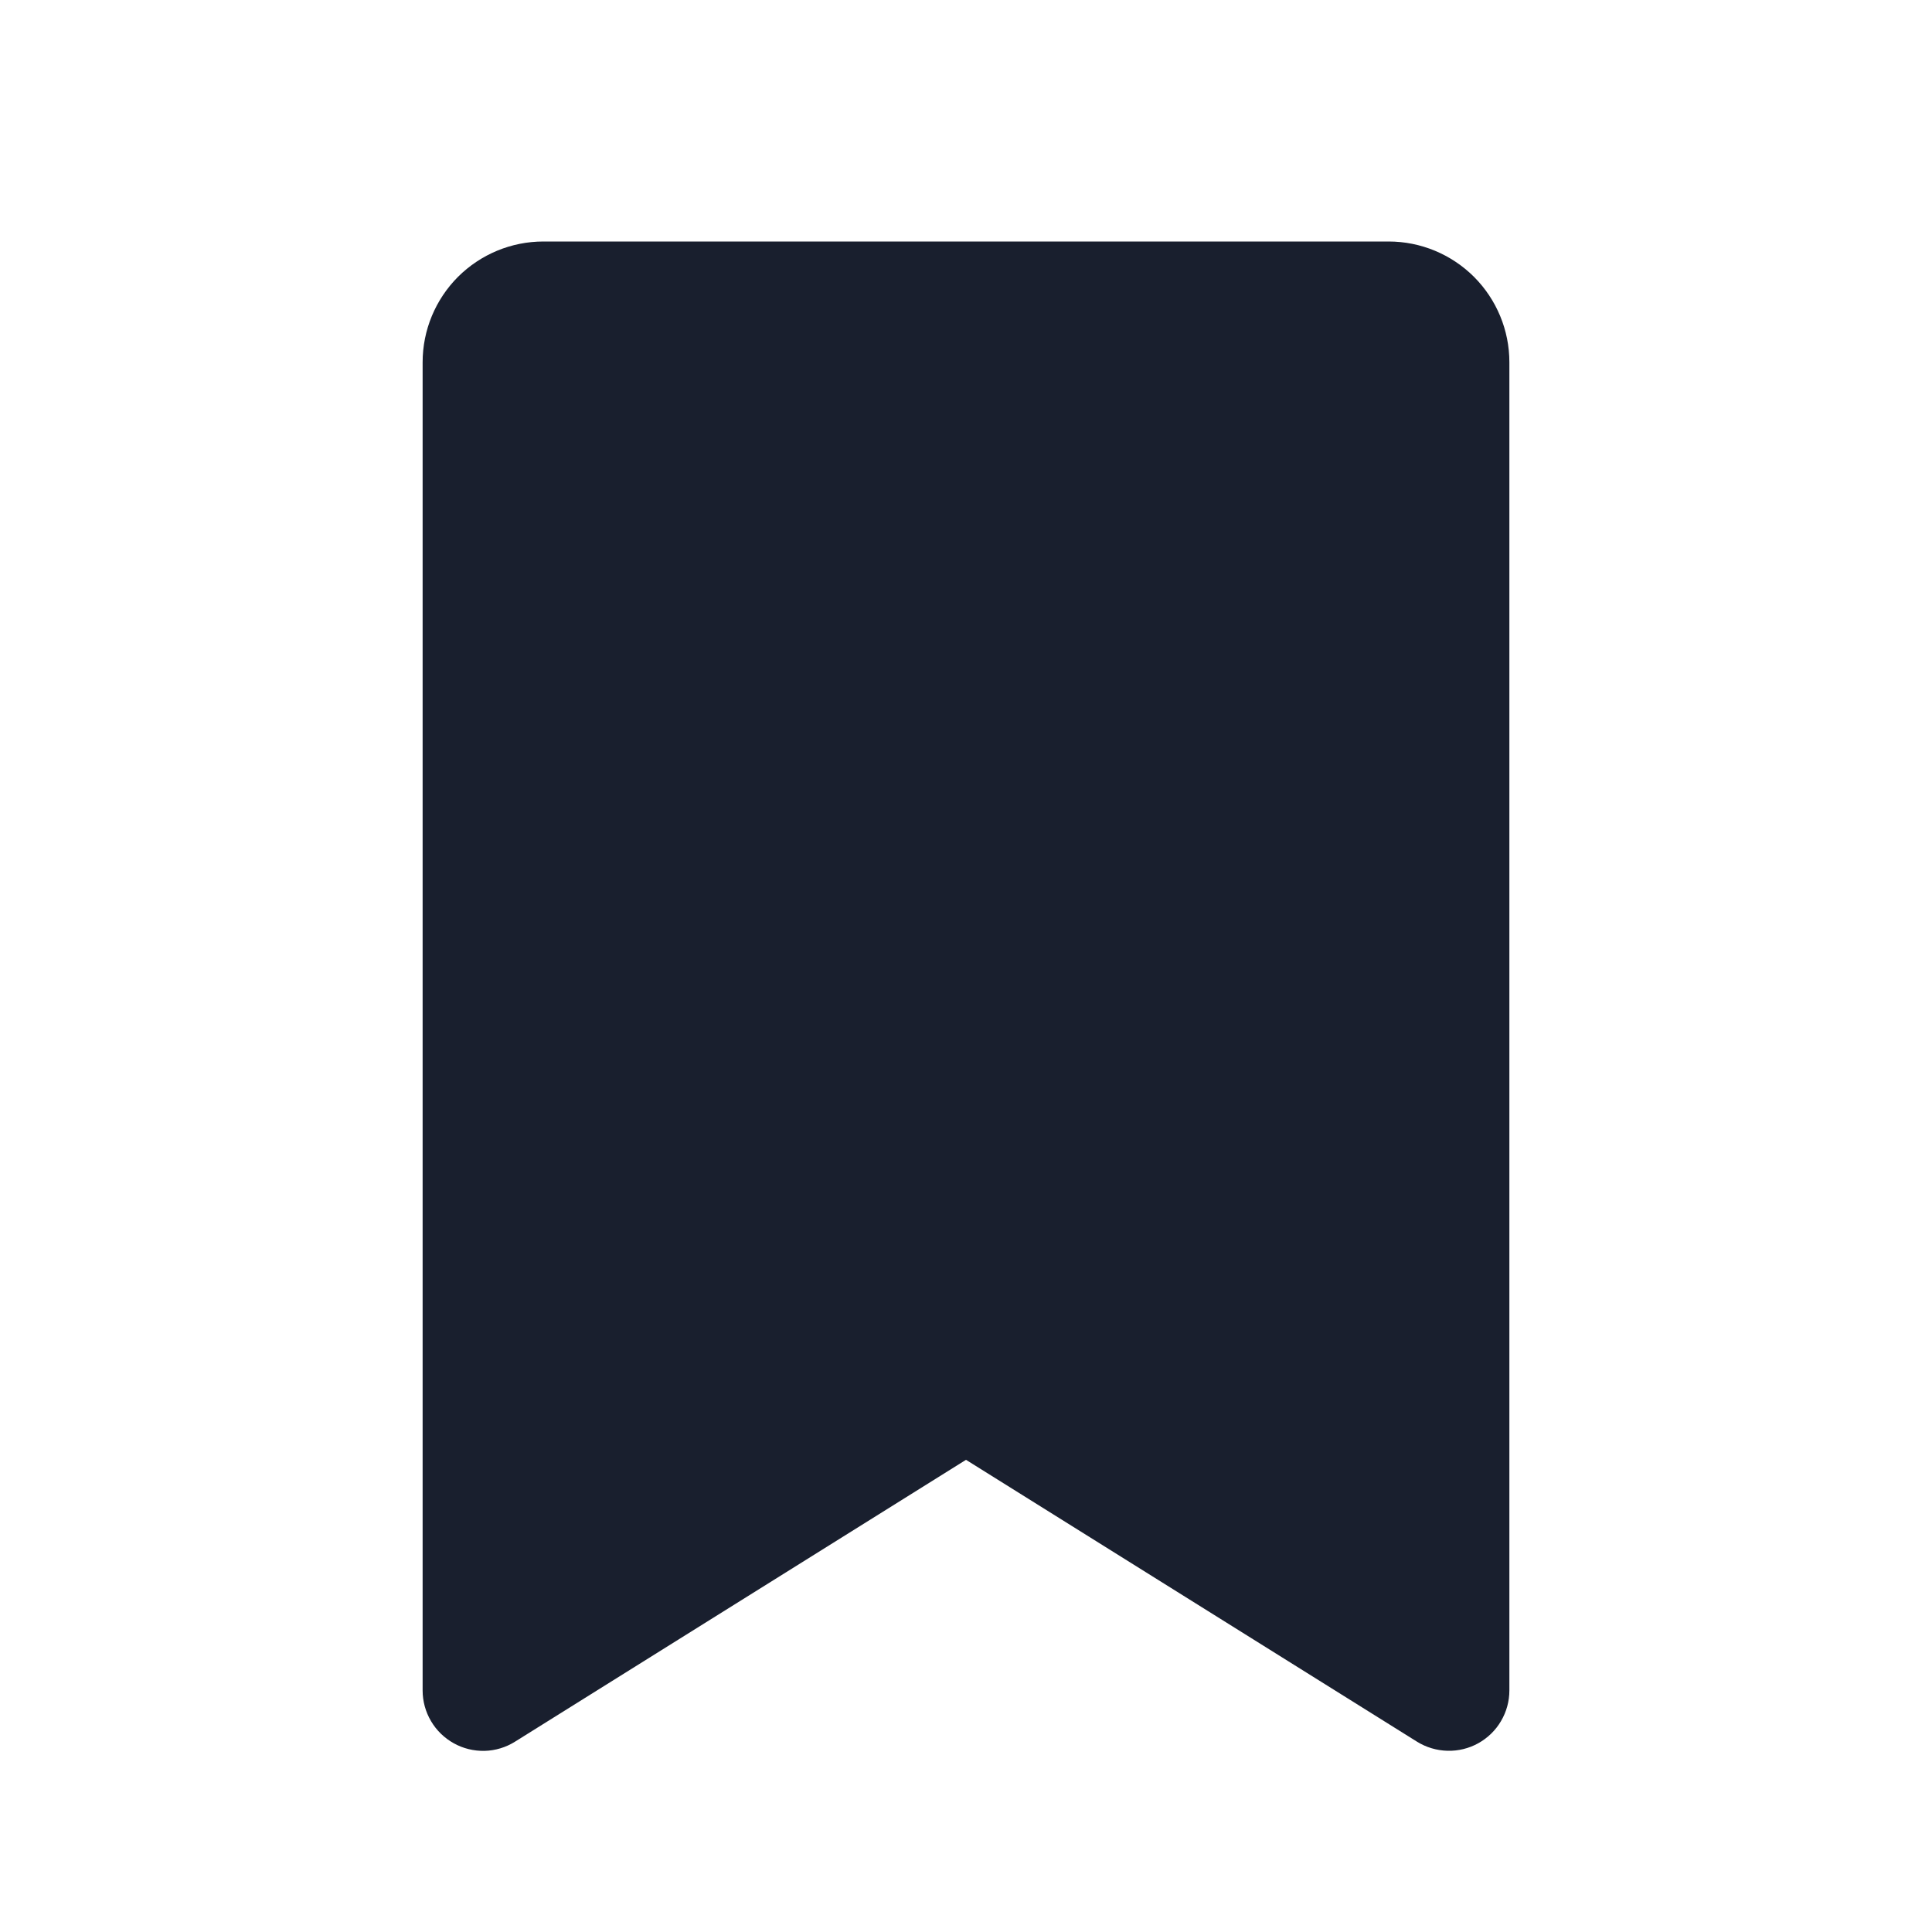 <svg width="20" height="20" viewBox="0 0 20 20" fill="none" xmlns="http://www.w3.org/2000/svg">
<path d="M14.375 2.5H5.625C5.293 2.5 4.976 2.632 4.741 2.866C4.507 3.101 4.375 3.418 4.375 3.75V17.5C4.375 17.611 4.405 17.721 4.462 17.817C4.518 17.913 4.6 17.992 4.697 18.046C4.795 18.101 4.905 18.127 5.016 18.125C5.128 18.122 5.237 18.089 5.331 18.03L10 15.112L14.669 18.03C14.764 18.089 14.873 18.121 14.984 18.124C15.095 18.127 15.206 18.1 15.303 18.046C15.4 17.992 15.482 17.913 15.538 17.817C15.595 17.721 15.625 17.611 15.625 17.5V3.75C15.625 3.418 15.493 3.101 15.259 2.866C15.024 2.632 14.707 2.5 14.375 2.5Z" fill="#191F2E"/>
</svg>
